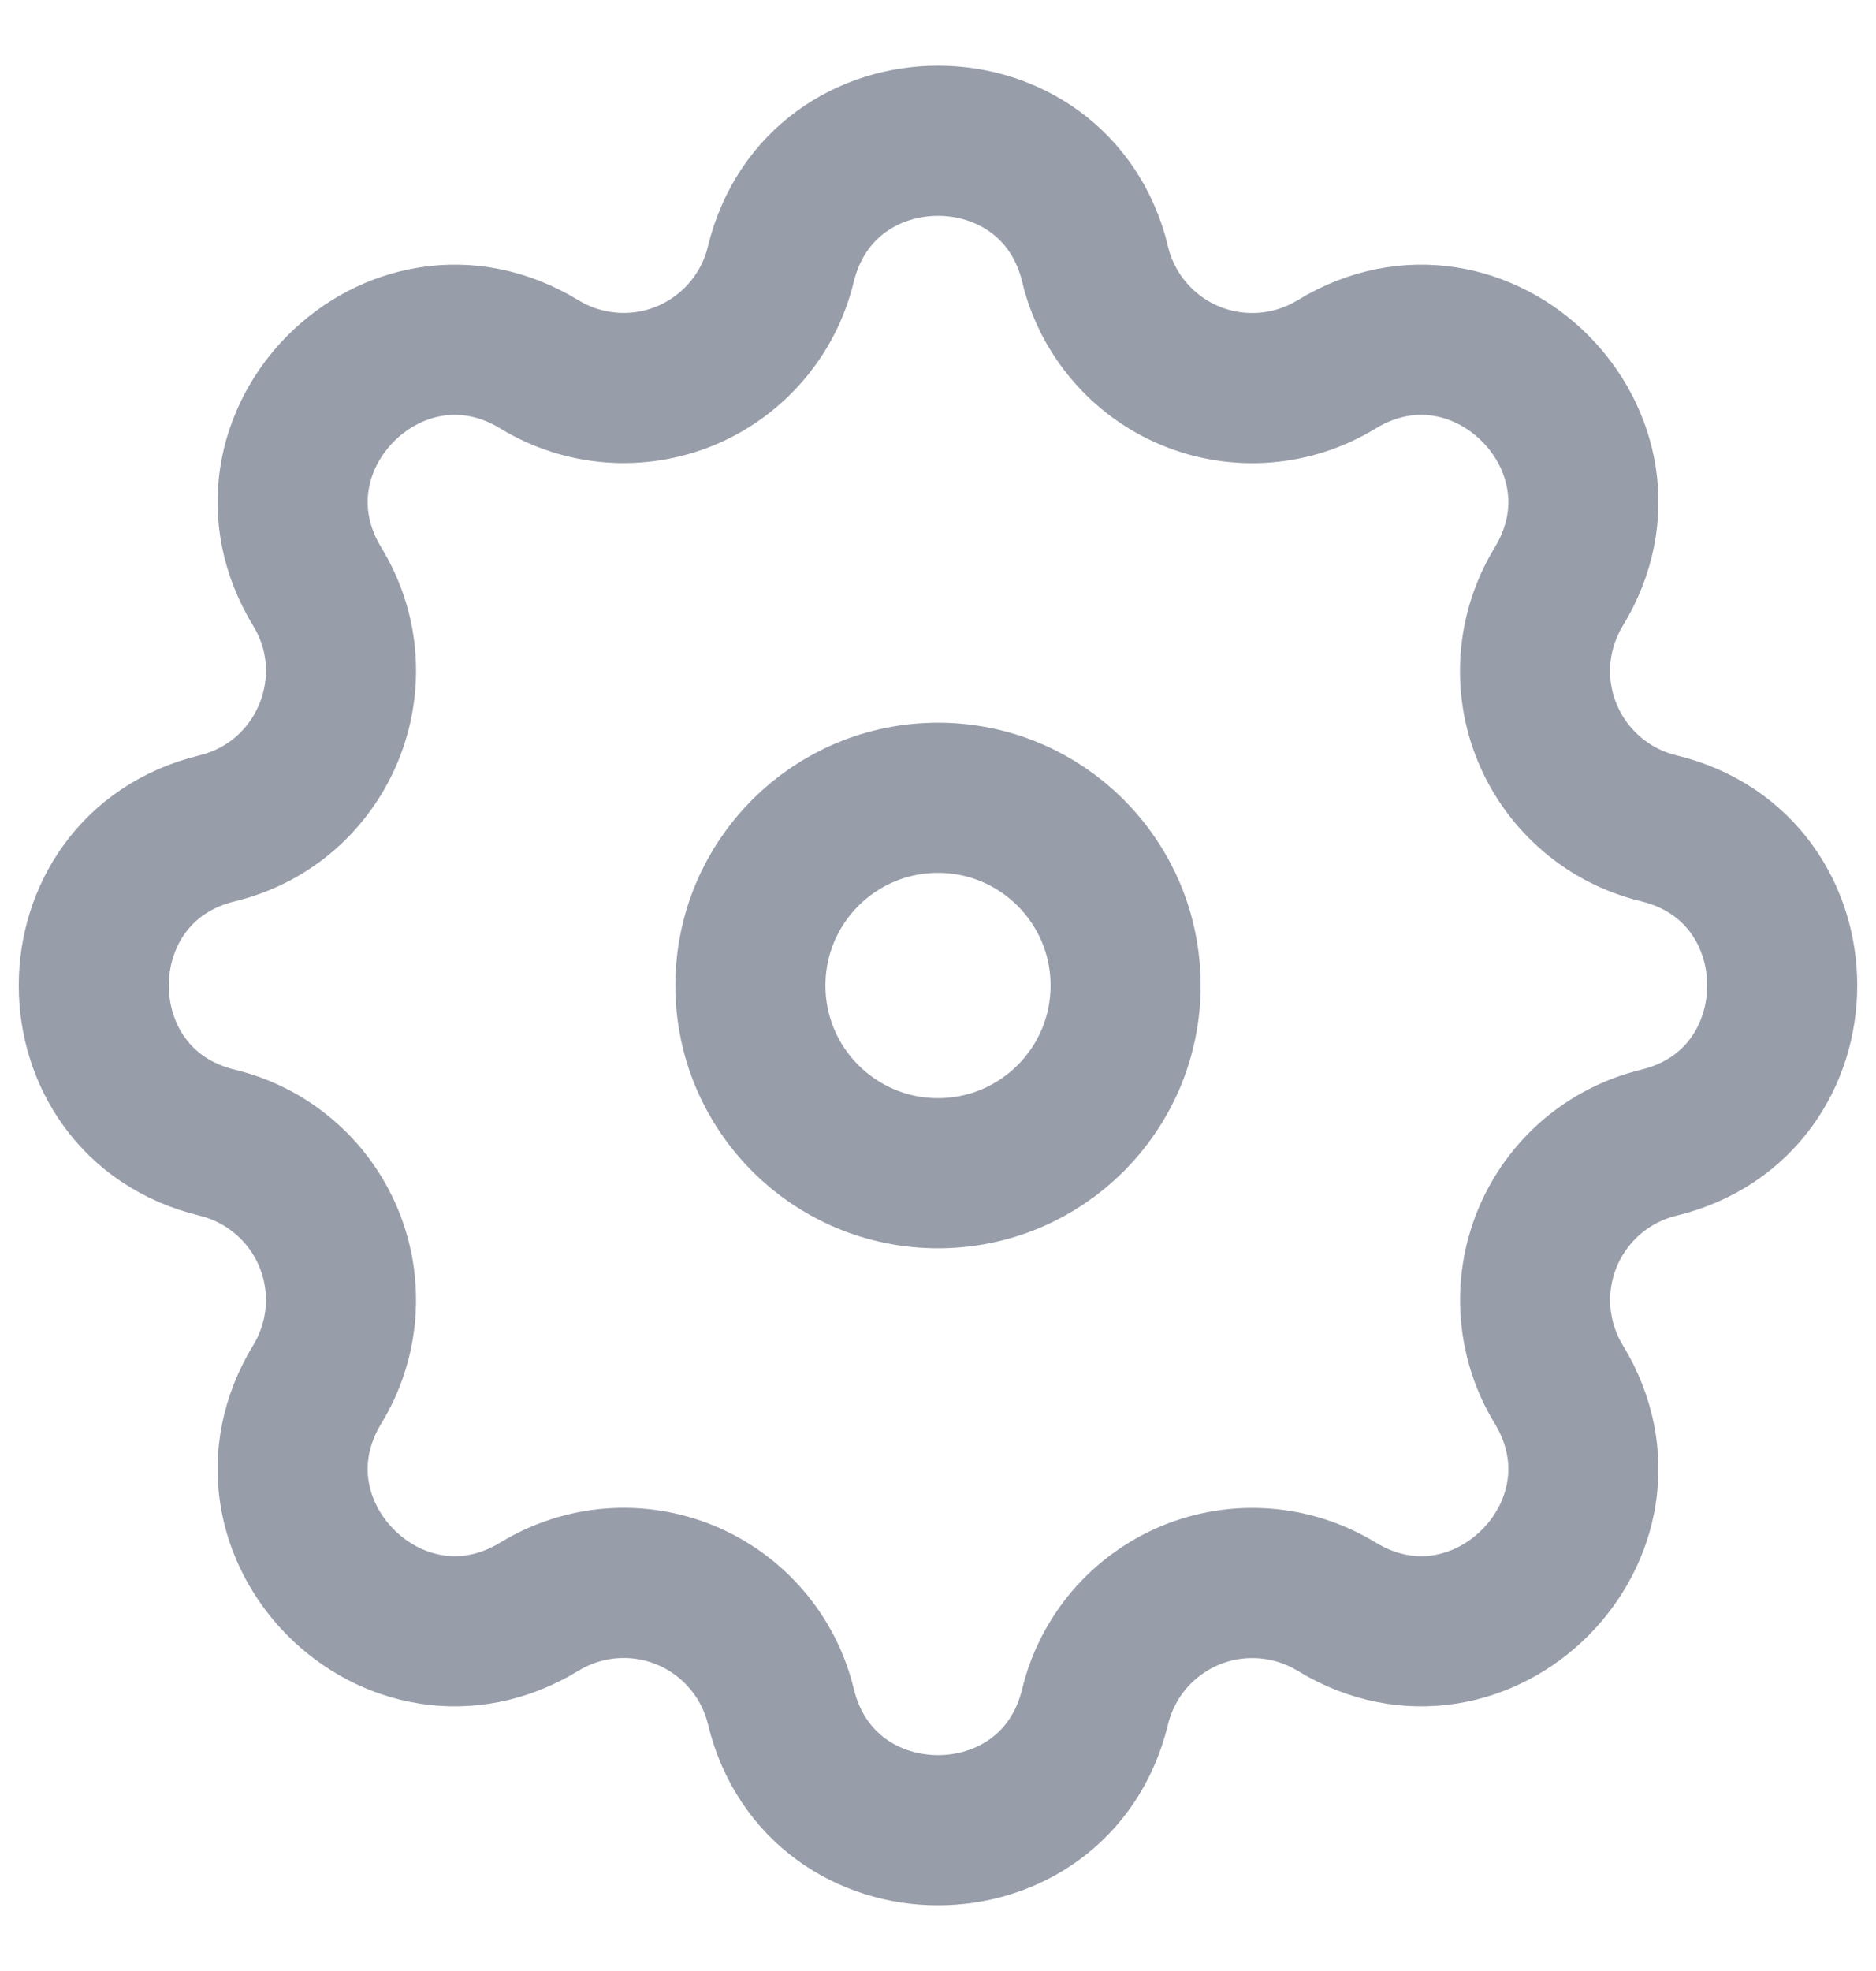 <svg width="20" height="21" viewBox="0 0 20 21" fill="none" xmlns="http://www.w3.org/2000/svg">
<path fill-rule="evenodd" clip-rule="evenodd" d="M11.676 2.816C11.249 1.061 8.751 1.061 8.324 2.816C8.26 3.08 8.135 3.325 7.958 3.531C7.782 3.737 7.559 3.899 7.309 4.003C7.058 4.107 6.786 4.15 6.516 4.129C6.245 4.108 5.984 4.024 5.752 3.883C4.208 2.942 2.442 4.709 3.383 6.252C3.99 7.249 3.451 8.549 2.317 8.825C0.561 9.251 0.561 11.75 2.317 12.175C2.581 12.239 2.826 12.364 3.032 12.541C3.238 12.717 3.4 12.94 3.504 13.191C3.608 13.442 3.651 13.713 3.63 13.984C3.609 14.255 3.524 14.517 3.383 14.748C2.442 16.292 4.208 18.058 5.752 17.117C5.984 16.976 6.245 16.891 6.516 16.87C6.787 16.849 7.058 16.892 7.309 16.996C7.56 17.1 7.783 17.262 7.959 17.468C8.136 17.674 8.261 17.919 8.325 18.183C8.751 19.939 11.25 19.939 11.675 18.183C11.739 17.919 11.865 17.674 12.041 17.468C12.218 17.262 12.441 17.101 12.691 16.997C12.942 16.893 13.213 16.85 13.484 16.871C13.755 16.892 14.016 16.976 14.248 17.117C15.792 18.058 17.558 16.292 16.617 14.748C16.476 14.517 16.392 14.255 16.371 13.984C16.35 13.714 16.393 13.442 16.497 13.191C16.601 12.941 16.762 12.718 16.968 12.541C17.174 12.365 17.419 12.239 17.683 12.175C19.439 11.749 19.439 9.25 17.683 8.825C17.419 8.761 17.174 8.636 16.968 8.459C16.762 8.283 16.6 8.06 16.496 7.809C16.392 7.559 16.349 7.287 16.37 7.016C16.391 6.746 16.476 6.484 16.617 6.252C17.558 4.709 15.792 2.942 14.248 3.883C14.016 4.024 13.755 4.109 13.484 4.13C13.213 4.151 12.942 4.108 12.691 4.004C12.44 3.9 12.217 3.739 12.041 3.532C11.864 3.326 11.739 3.081 11.675 2.817L11.676 2.816Z" stroke="#6D7486" stroke-opacity="0.7" stroke-width="1.6"/>
<path d="M12 10.5C12 11.605 11.105 12.5 10 12.5C8.895 12.5 8 11.605 8 10.5C8 9.395 8.895 8.5 10 8.5C11.105 8.5 12 9.395 12 10.5Z" stroke="#6D7486" stroke-opacity="0.7" stroke-width="1.6"/>
</svg>
